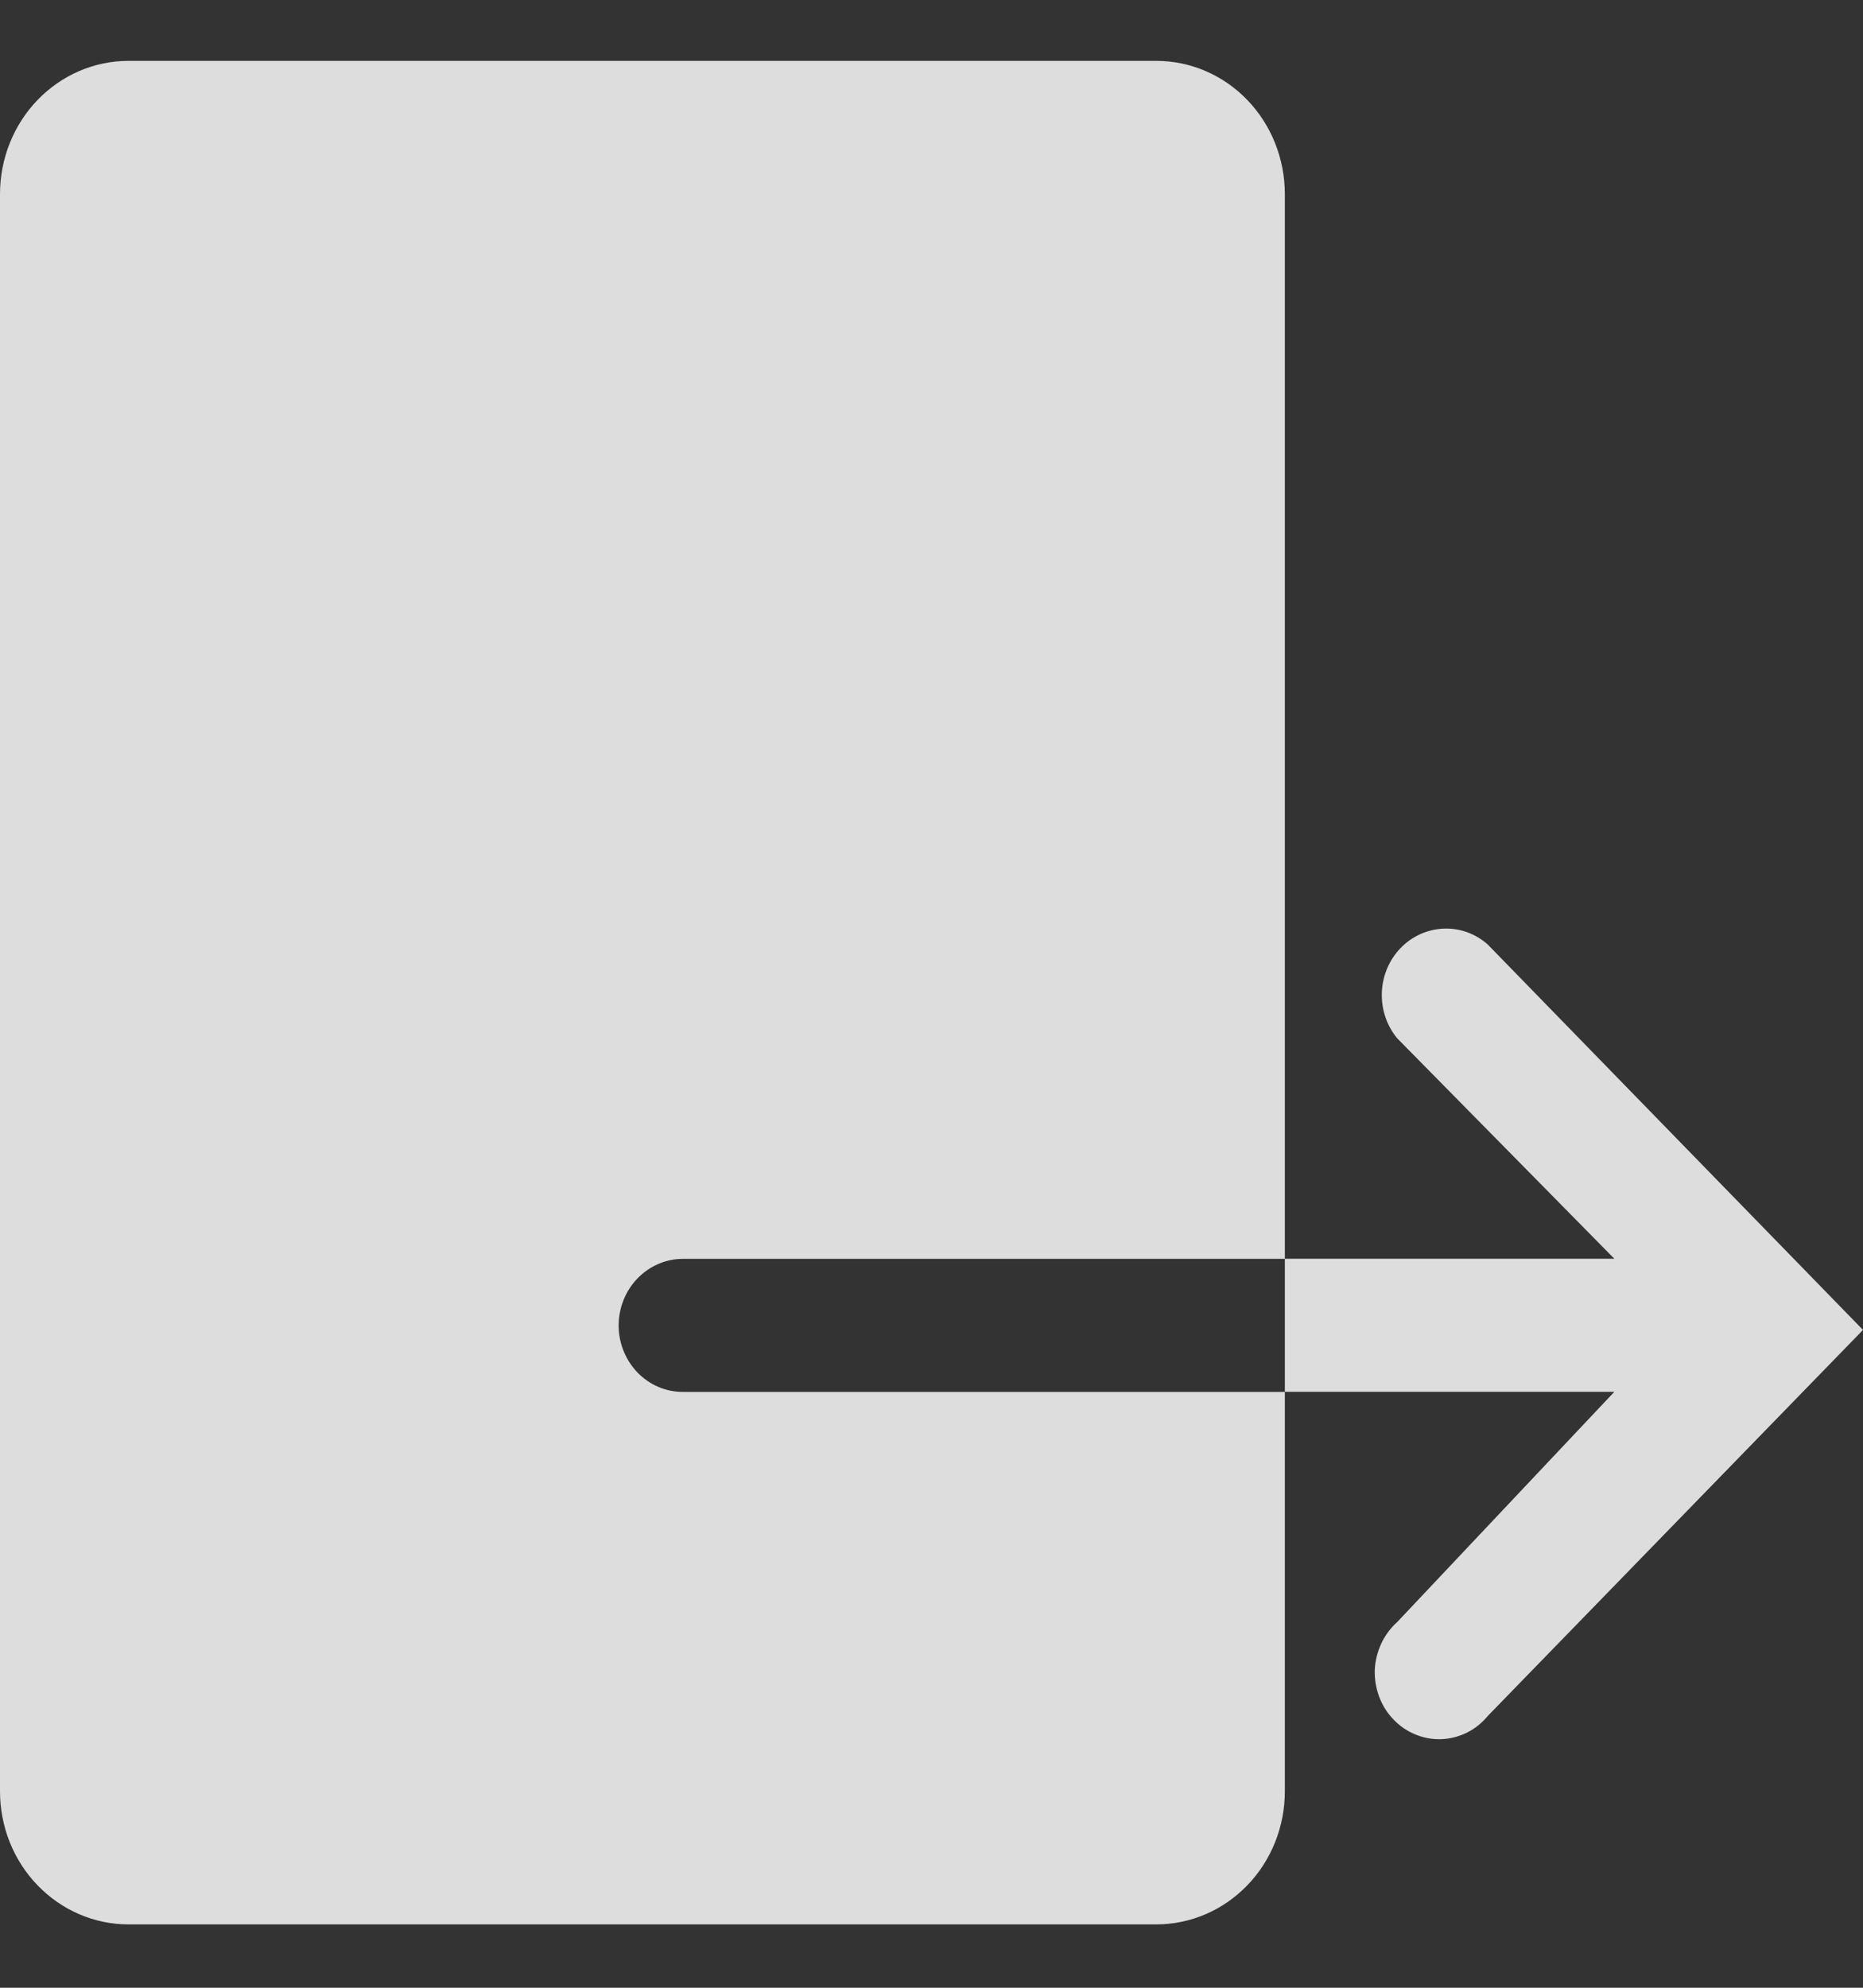 <svg width="15" height="16" viewBox="0 0 15 16" fill="none" xmlns="http://www.w3.org/2000/svg">
<rect x="0" y="0" width="15" height="16" fill="#333333" stroke="none"/>
<path d="M9.31 0.49H1.034C0.76 0.49 0.497 0.603 0.303 0.804C0.109 1.005 0 1.278 0 1.562V14.419C0 14.703 0.109 14.976 0.303 15.176C0.497 15.377 0.76 15.49 1.034 15.49H9.31C9.585 15.49 9.848 15.377 10.042 15.176C10.236 14.976 10.345 14.703 10.345 14.419V11.204H5.498C5.361 11.204 5.23 11.148 5.133 11.048C5.036 10.947 4.981 10.811 4.981 10.669C4.981 10.527 5.036 10.39 5.133 10.29C5.23 10.19 5.361 10.133 5.498 10.133H10.345V1.562C10.345 1.278 10.236 1.005 10.042 0.804C9.848 0.603 9.585 0.49 9.31 0.49Z" fill="white" fill-opacity="0.83"/>
<path d="M11.979 7.603C11.88 7.515 11.753 7.469 11.623 7.475C11.493 7.48 11.369 7.536 11.277 7.631C11.185 7.726 11.131 7.854 11.126 7.989C11.121 8.124 11.165 8.256 11.25 8.358L12.998 10.132H10.345V11.203H12.998L11.25 13.056C11.196 13.104 11.152 13.164 11.121 13.23C11.09 13.297 11.072 13.369 11.069 13.443C11.067 13.517 11.079 13.59 11.105 13.659C11.131 13.728 11.17 13.79 11.221 13.842C11.271 13.894 11.331 13.935 11.398 13.962C11.464 13.989 11.535 14.002 11.606 13.999C11.678 13.996 11.747 13.978 11.812 13.946C11.876 13.914 11.933 13.868 11.979 13.812L15 10.705L11.979 7.603Z" fill="white" fill-opacity="0.83"/>
</svg>
